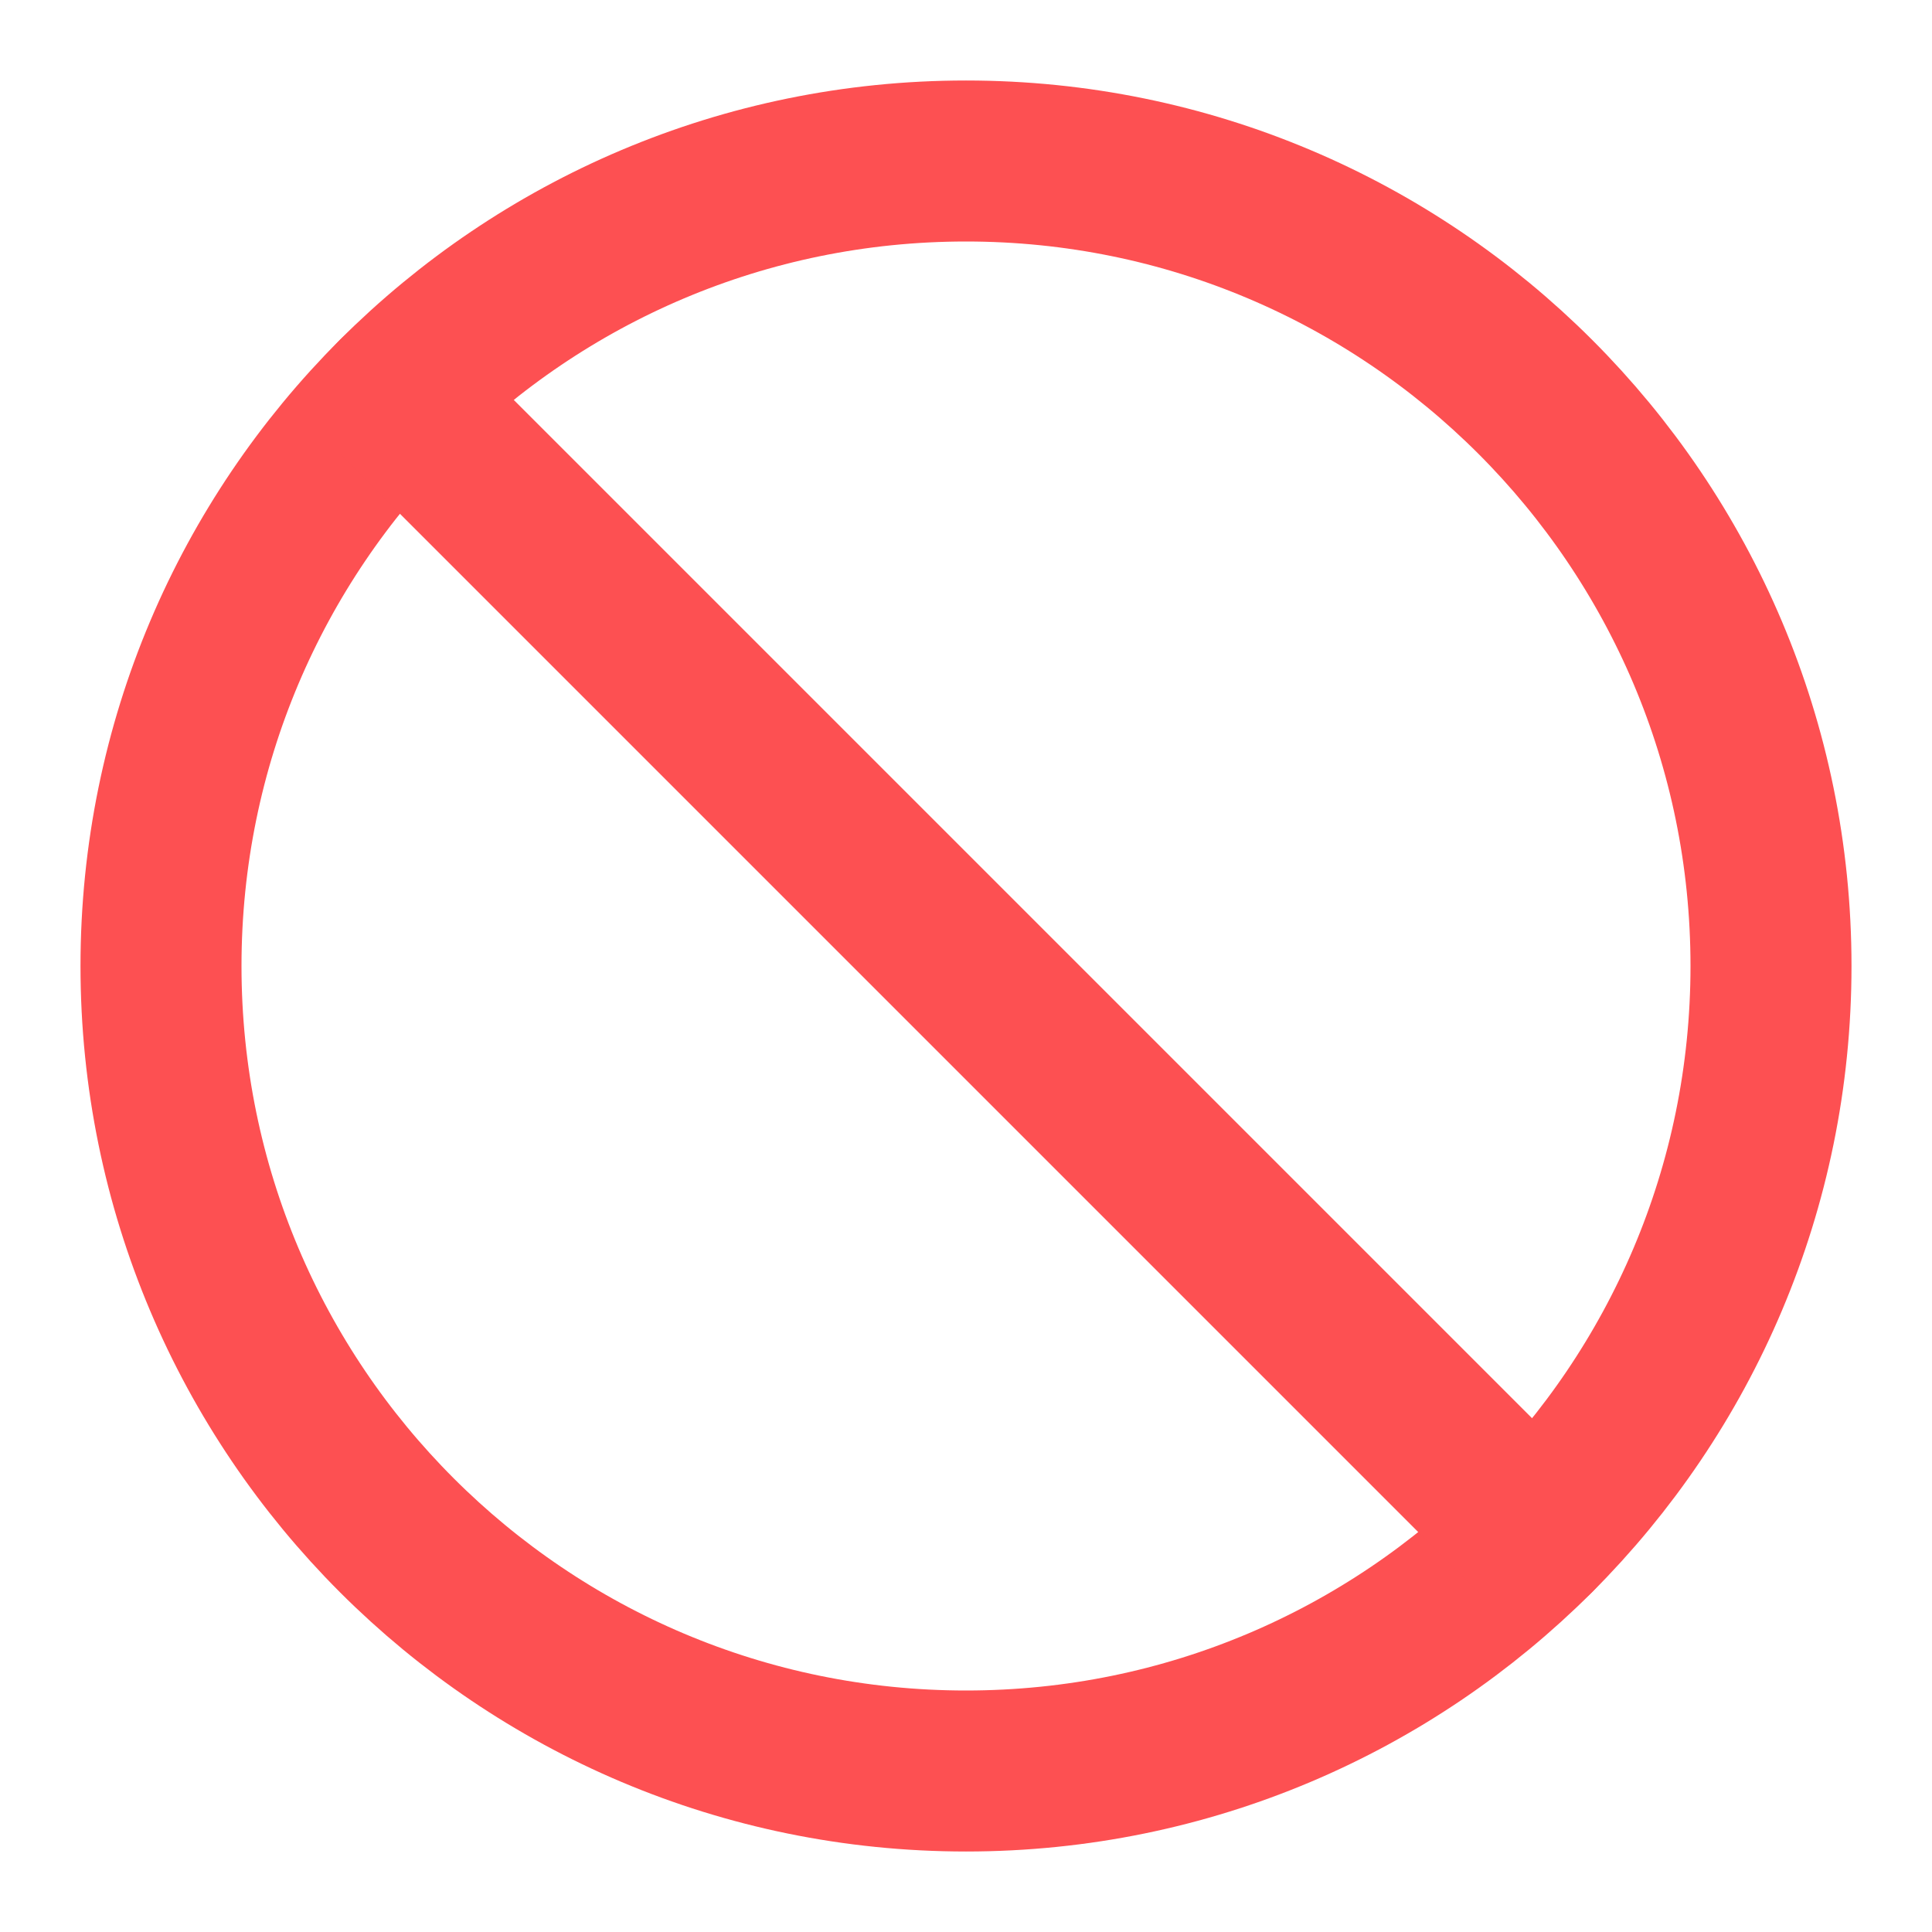 <svg width="24" height="24" viewBox="0 0 24 24" fill="none" xmlns="http://www.w3.org/2000/svg">
<path d="M12 22C17.523 22 22 17.523 22 12C22 6.477 17.523 2 12 2C6.477 2 2 6.477 2 12C2 17.523 6.477 22 12 22Z" stroke="#FD5052" stroke-width="2" stroke-linecap="round" stroke-linejoin="round"/>
<path d="M4.93 4.93L19.07 19.07" stroke="#FD5052" stroke-width="2" stroke-linecap="round" stroke-linejoin="round"/>
</svg>
